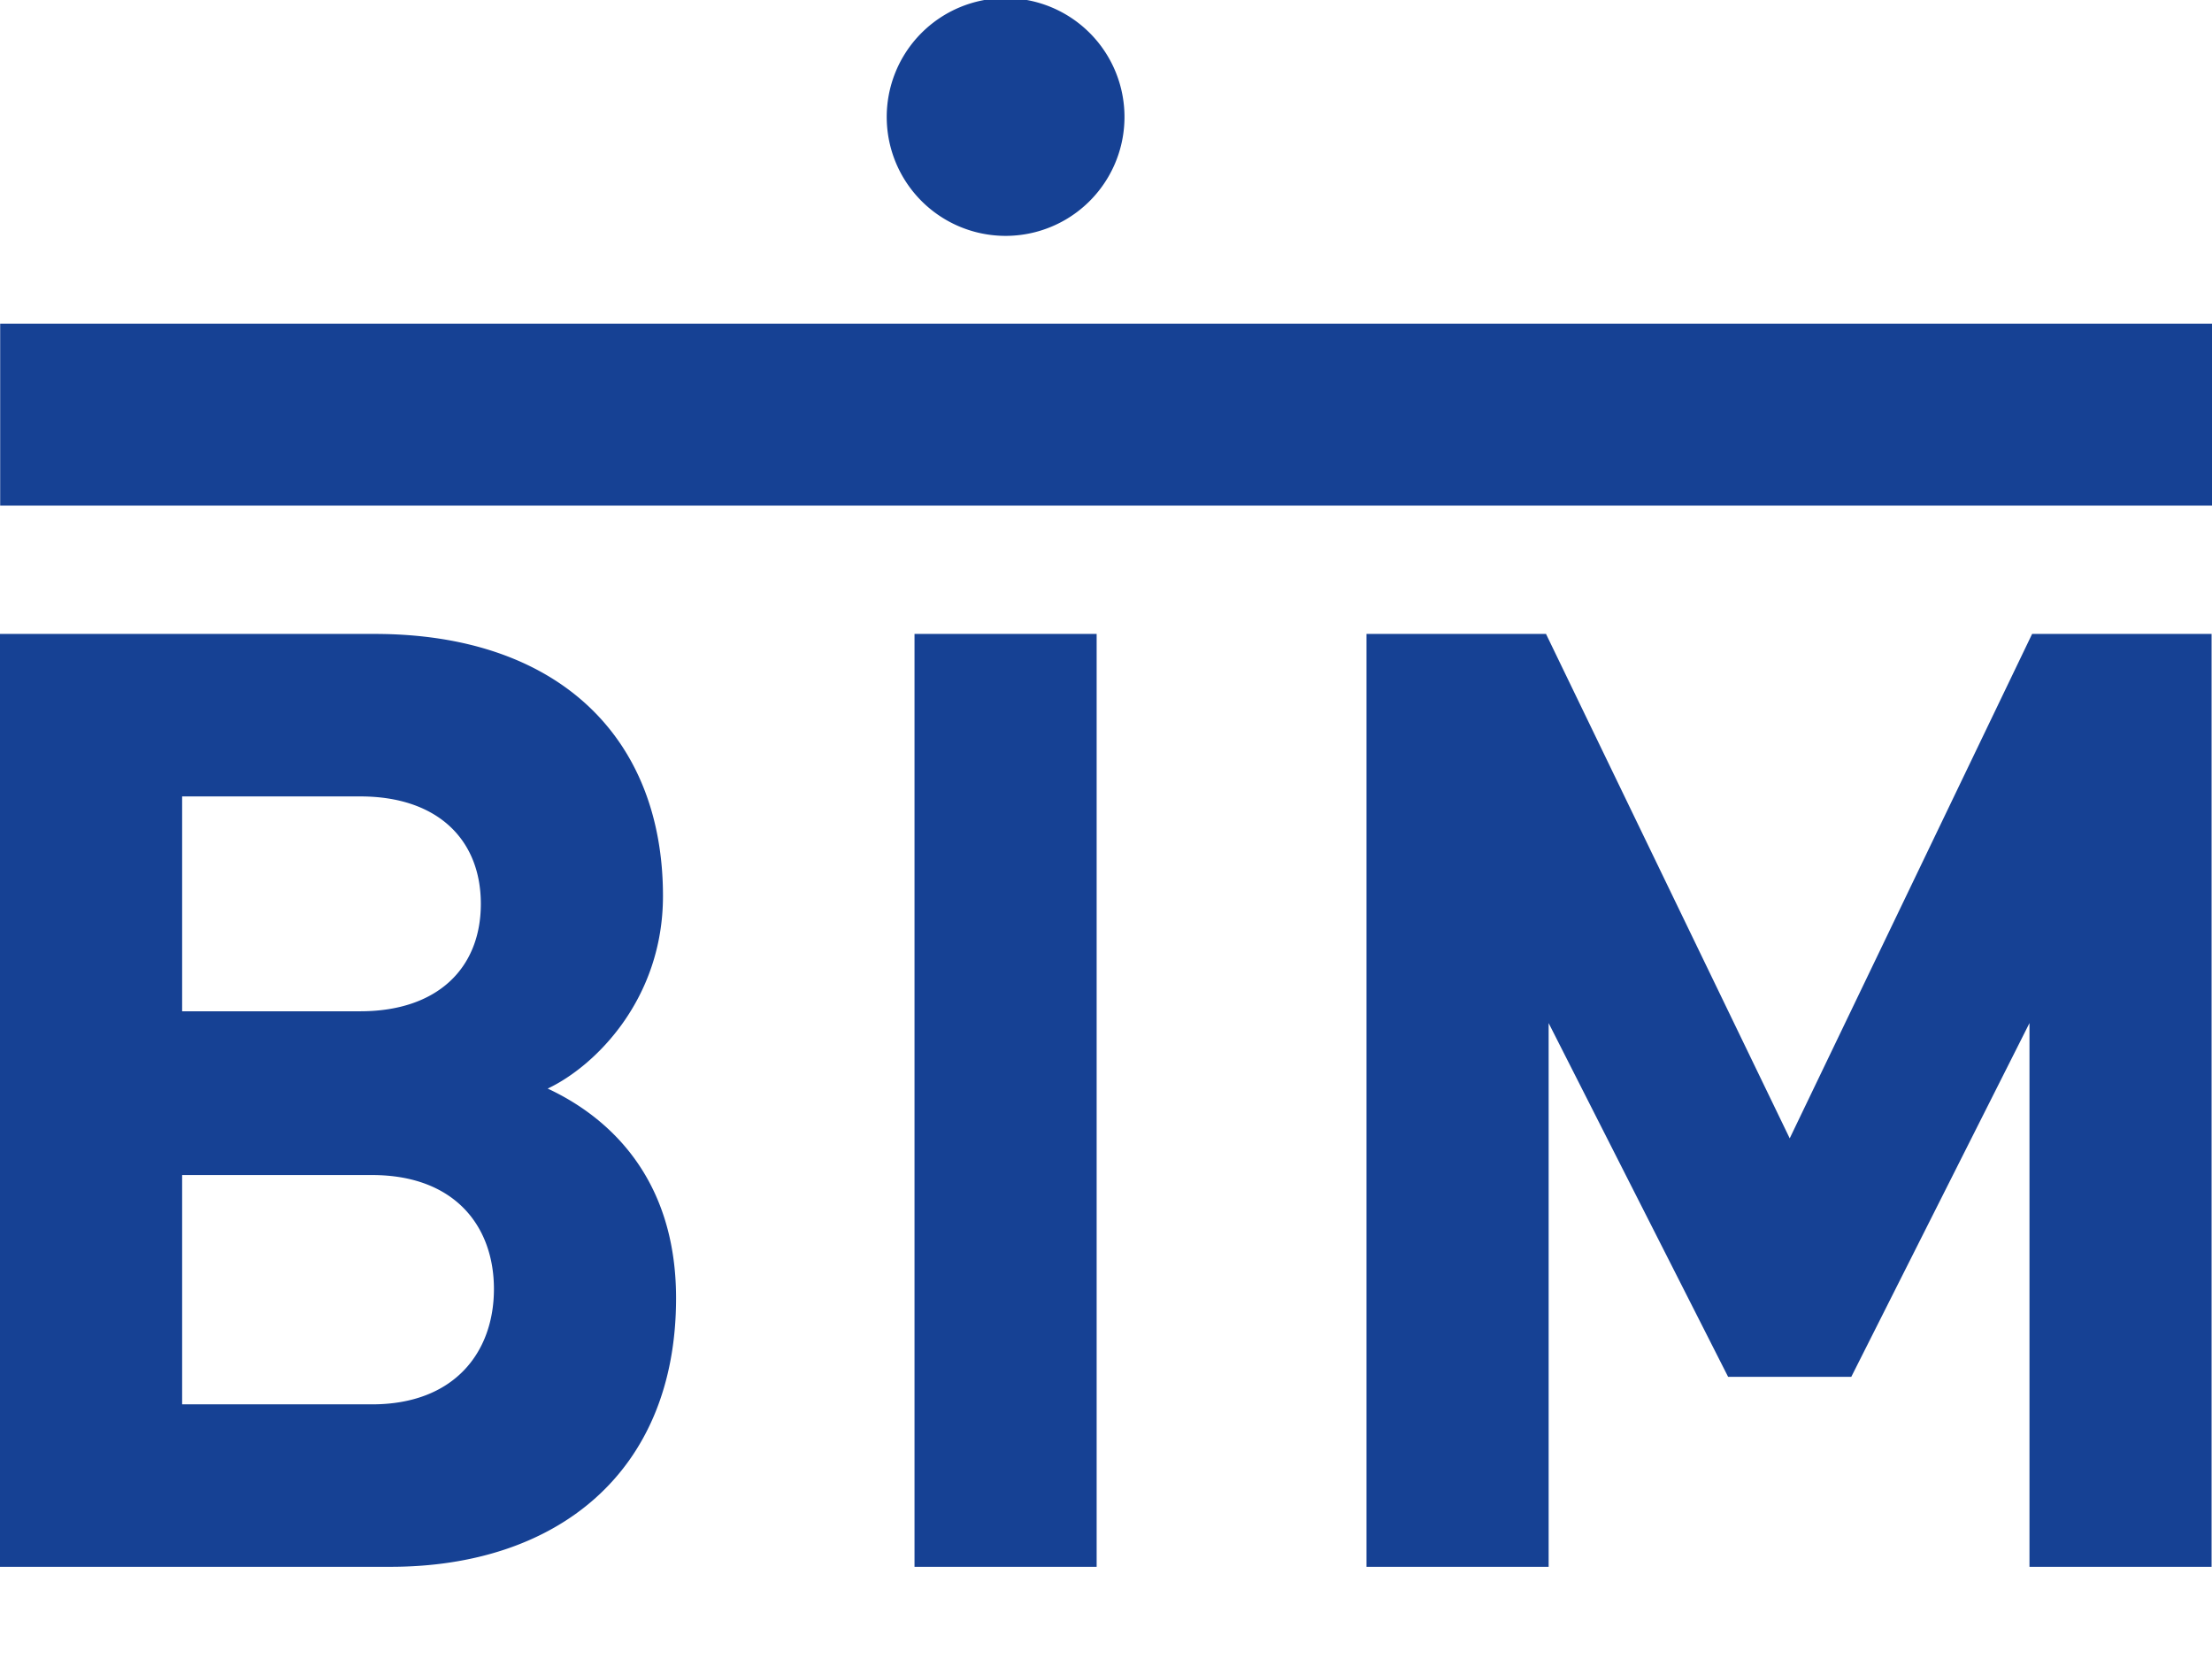 <svg width="74" height="56" viewBox="0 0 74 56" xmlns="http://www.w3.org/2000/svg">
    <path d="M.006 16.916H74v-6.089H.006v6.09zm37.612-12.94a3.977 3.977 0 1 0-7.953.001 3.977 3.977 0 0 0 7.953 0zM12.535 21.208H0v31.209h13.062c5.566 0 9.555-3.156 9.555-8.986 0-4.164-2.41-6.136-4.295-7.013 1.578-.745 3.857-2.98 3.857-6.443 0-5.347-3.55-8.767-9.644-8.767zM6.093 39.311h6.355c2.762 0 4.076 1.71 4.076 3.813 0 2.104-1.314 3.858-4.076 3.858H6.093V39.31zm5.96-12.667c2.587 0 4.033 1.447 4.033 3.594 0 2.148-1.446 3.594-4.033 3.594h-5.96v-7.188h5.96zm18.54 25.773h6.094V21.208h-6.093v31.209zM51.72 21.208h-6.005v31.209h6.093v-18.19l6.004 11.834h4.121l5.961-11.834v18.19h6.092V21.208h-6.004l-8.109 16.875-8.153-16.875z" fill="#164194" fill-rule="evenodd"/>
</svg>
